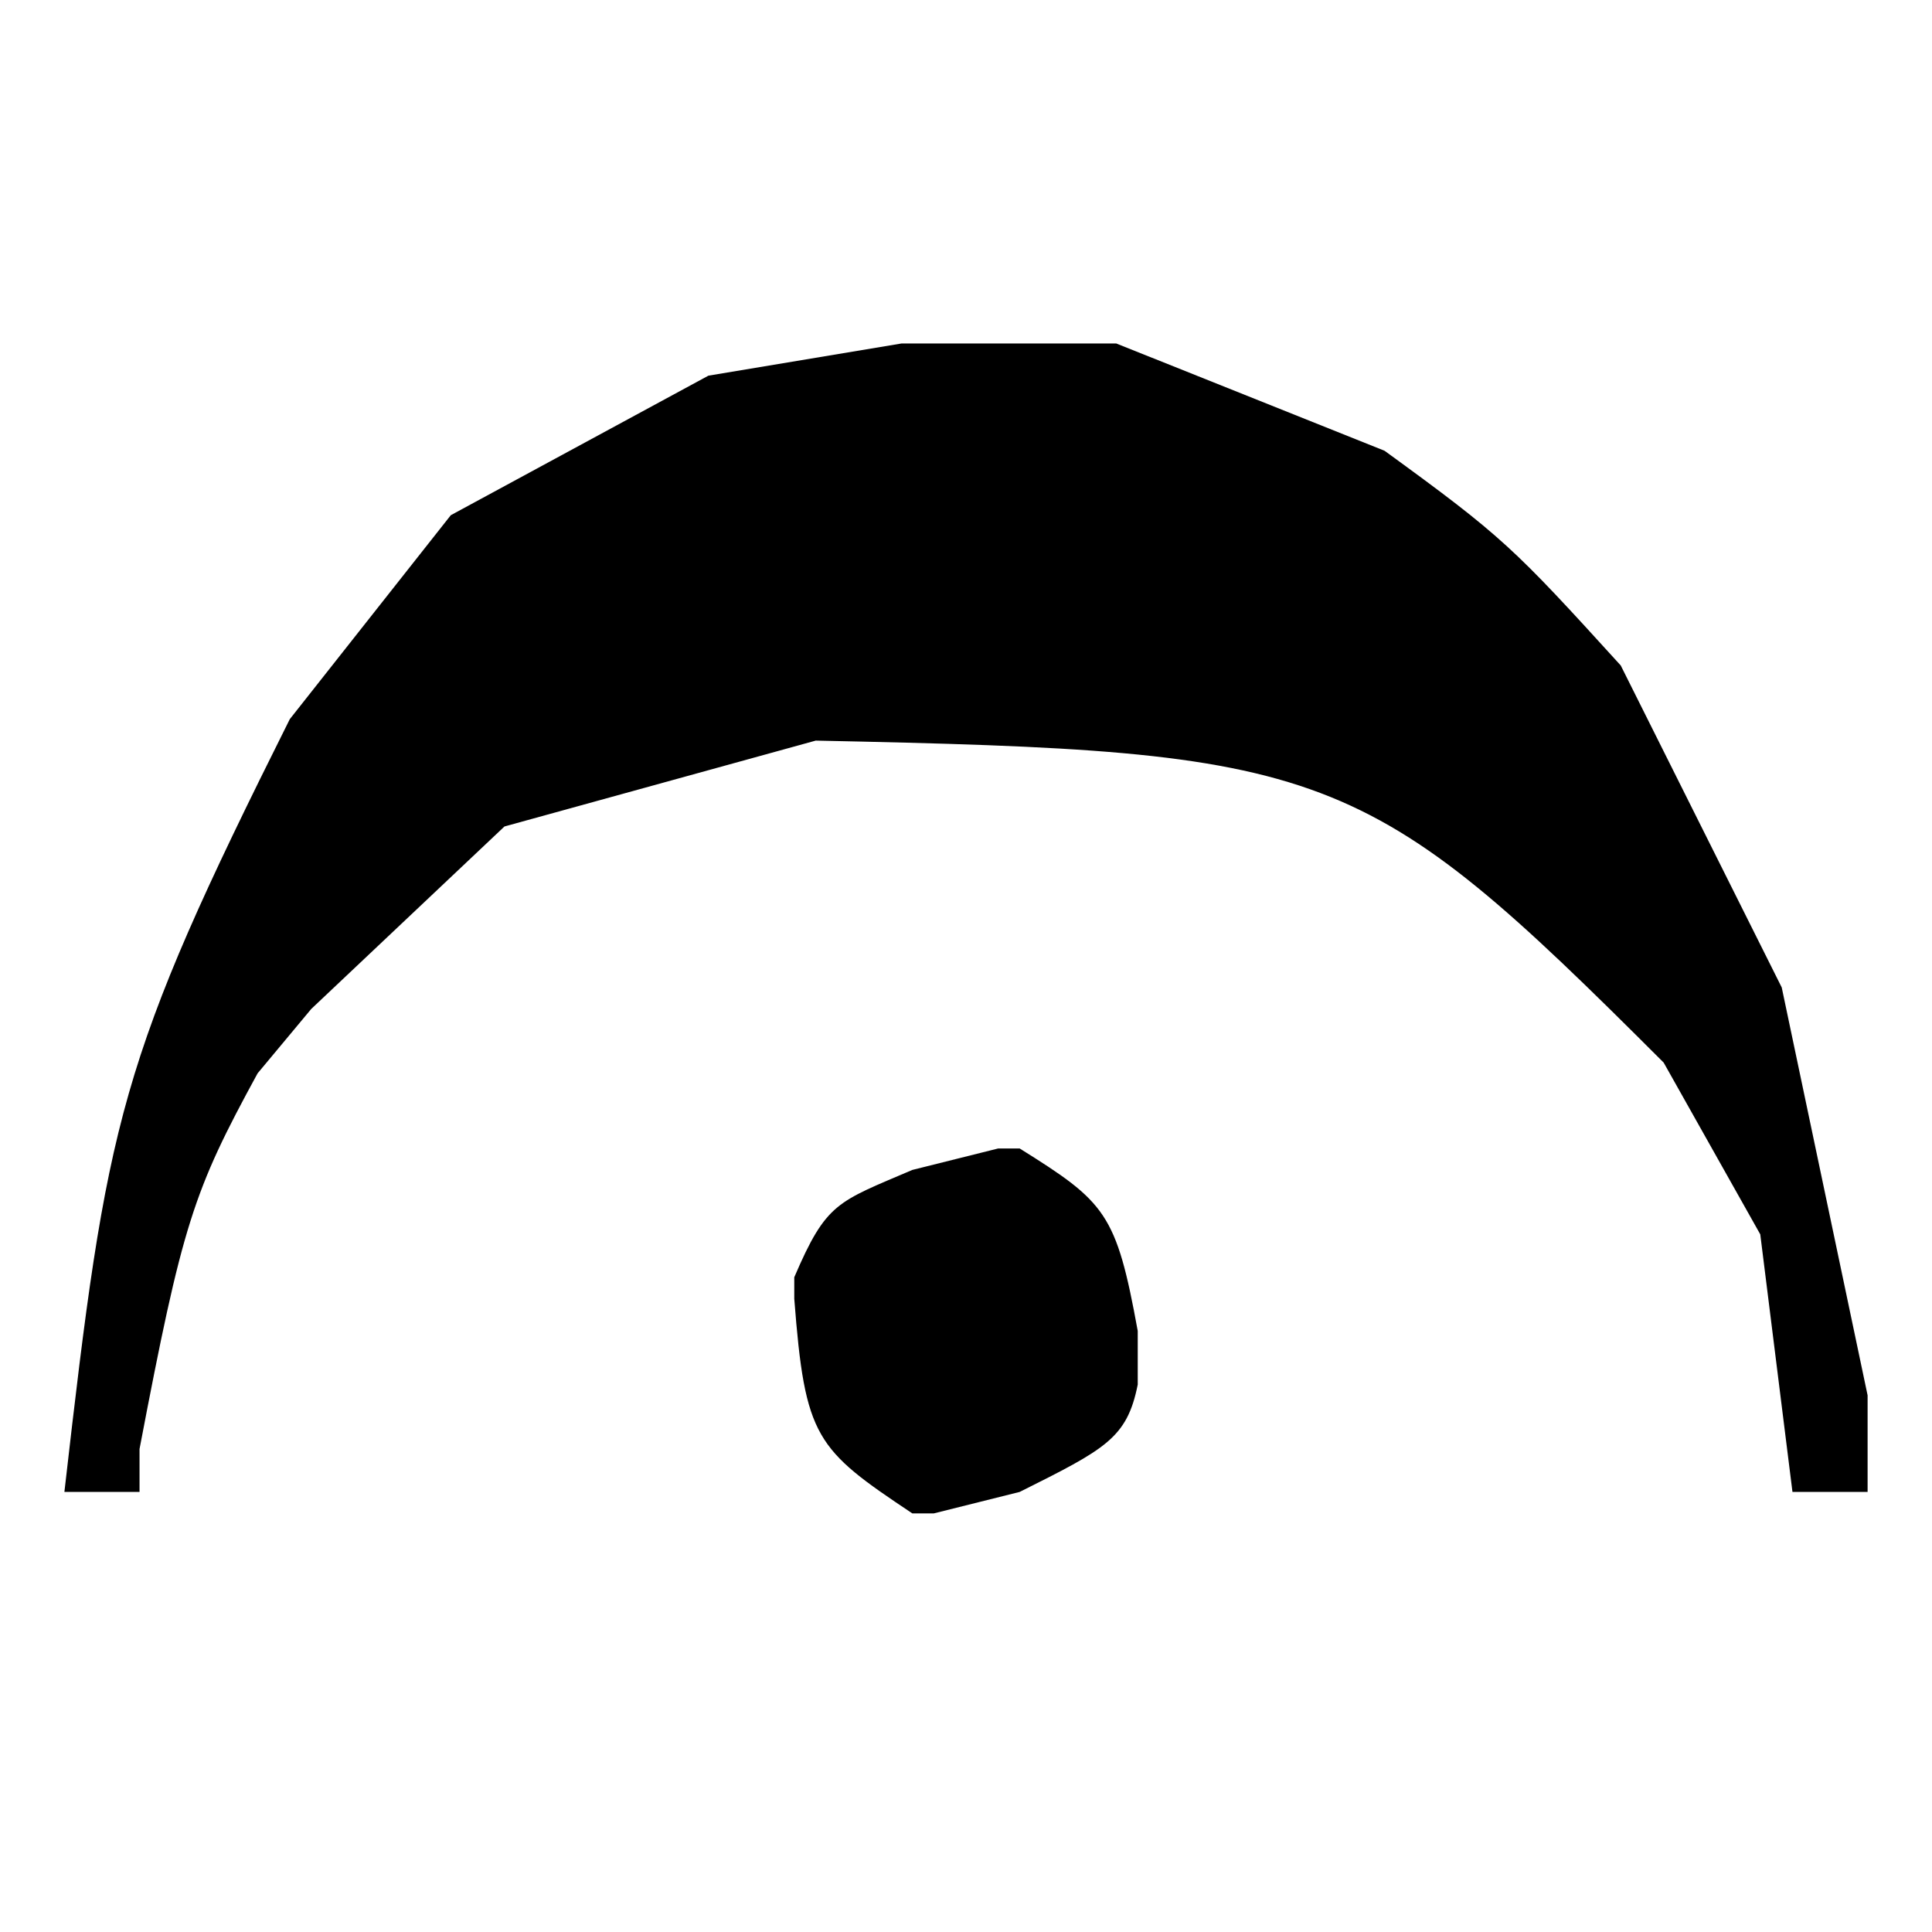 <?xml version="1.0" encoding="utf-8"?>
<!-- Generator: Adobe Illustrator 22.0.1, SVG Export Plug-In . SVG Version: 6.00 Build 0)  -->
<svg version="1.1" id="レイヤー_1" xmlns="http://www.w3.org/2000/svg" xmlns:xlink="http://www.w3.org/1999/xlink" x="0px"
	 y="0px" viewBox="0 0 18 18" style="enable-background:new 0 0 18 18;" xml:space="preserve">
<path d="M9.3,10.7l-0.8,0.2c-0.7,0.3-0.8,0.3-1.1,1v0.2c0.1,1.3,0.2,1.4,1.1,2h0.2l0.8-0.2c0.8-0.4,1-0.5,1.1-1v-0.5
	c-0.2-1.1-0.3-1.2-1.1-1.7H9.3z M10.4,3.2h-2L6.6,3.5L4.2,4.8L2.7,6.7C1.1,9.9,1,10.4,0.6,13.9h0.7v-0.4c0.4-2.1,0.5-2.4,1.1-3.5
	l0.5-0.6l1.8-1.7l2.9-0.8c4.8,0.1,5.1,0.2,7.9,3l0.9,1.6l0.3,2.4h0.7V13l-0.8-3.8l-1.5-3c-1-1.1-1.1-1.2-2.2-2L10.4,3.2z"/>
</svg>
